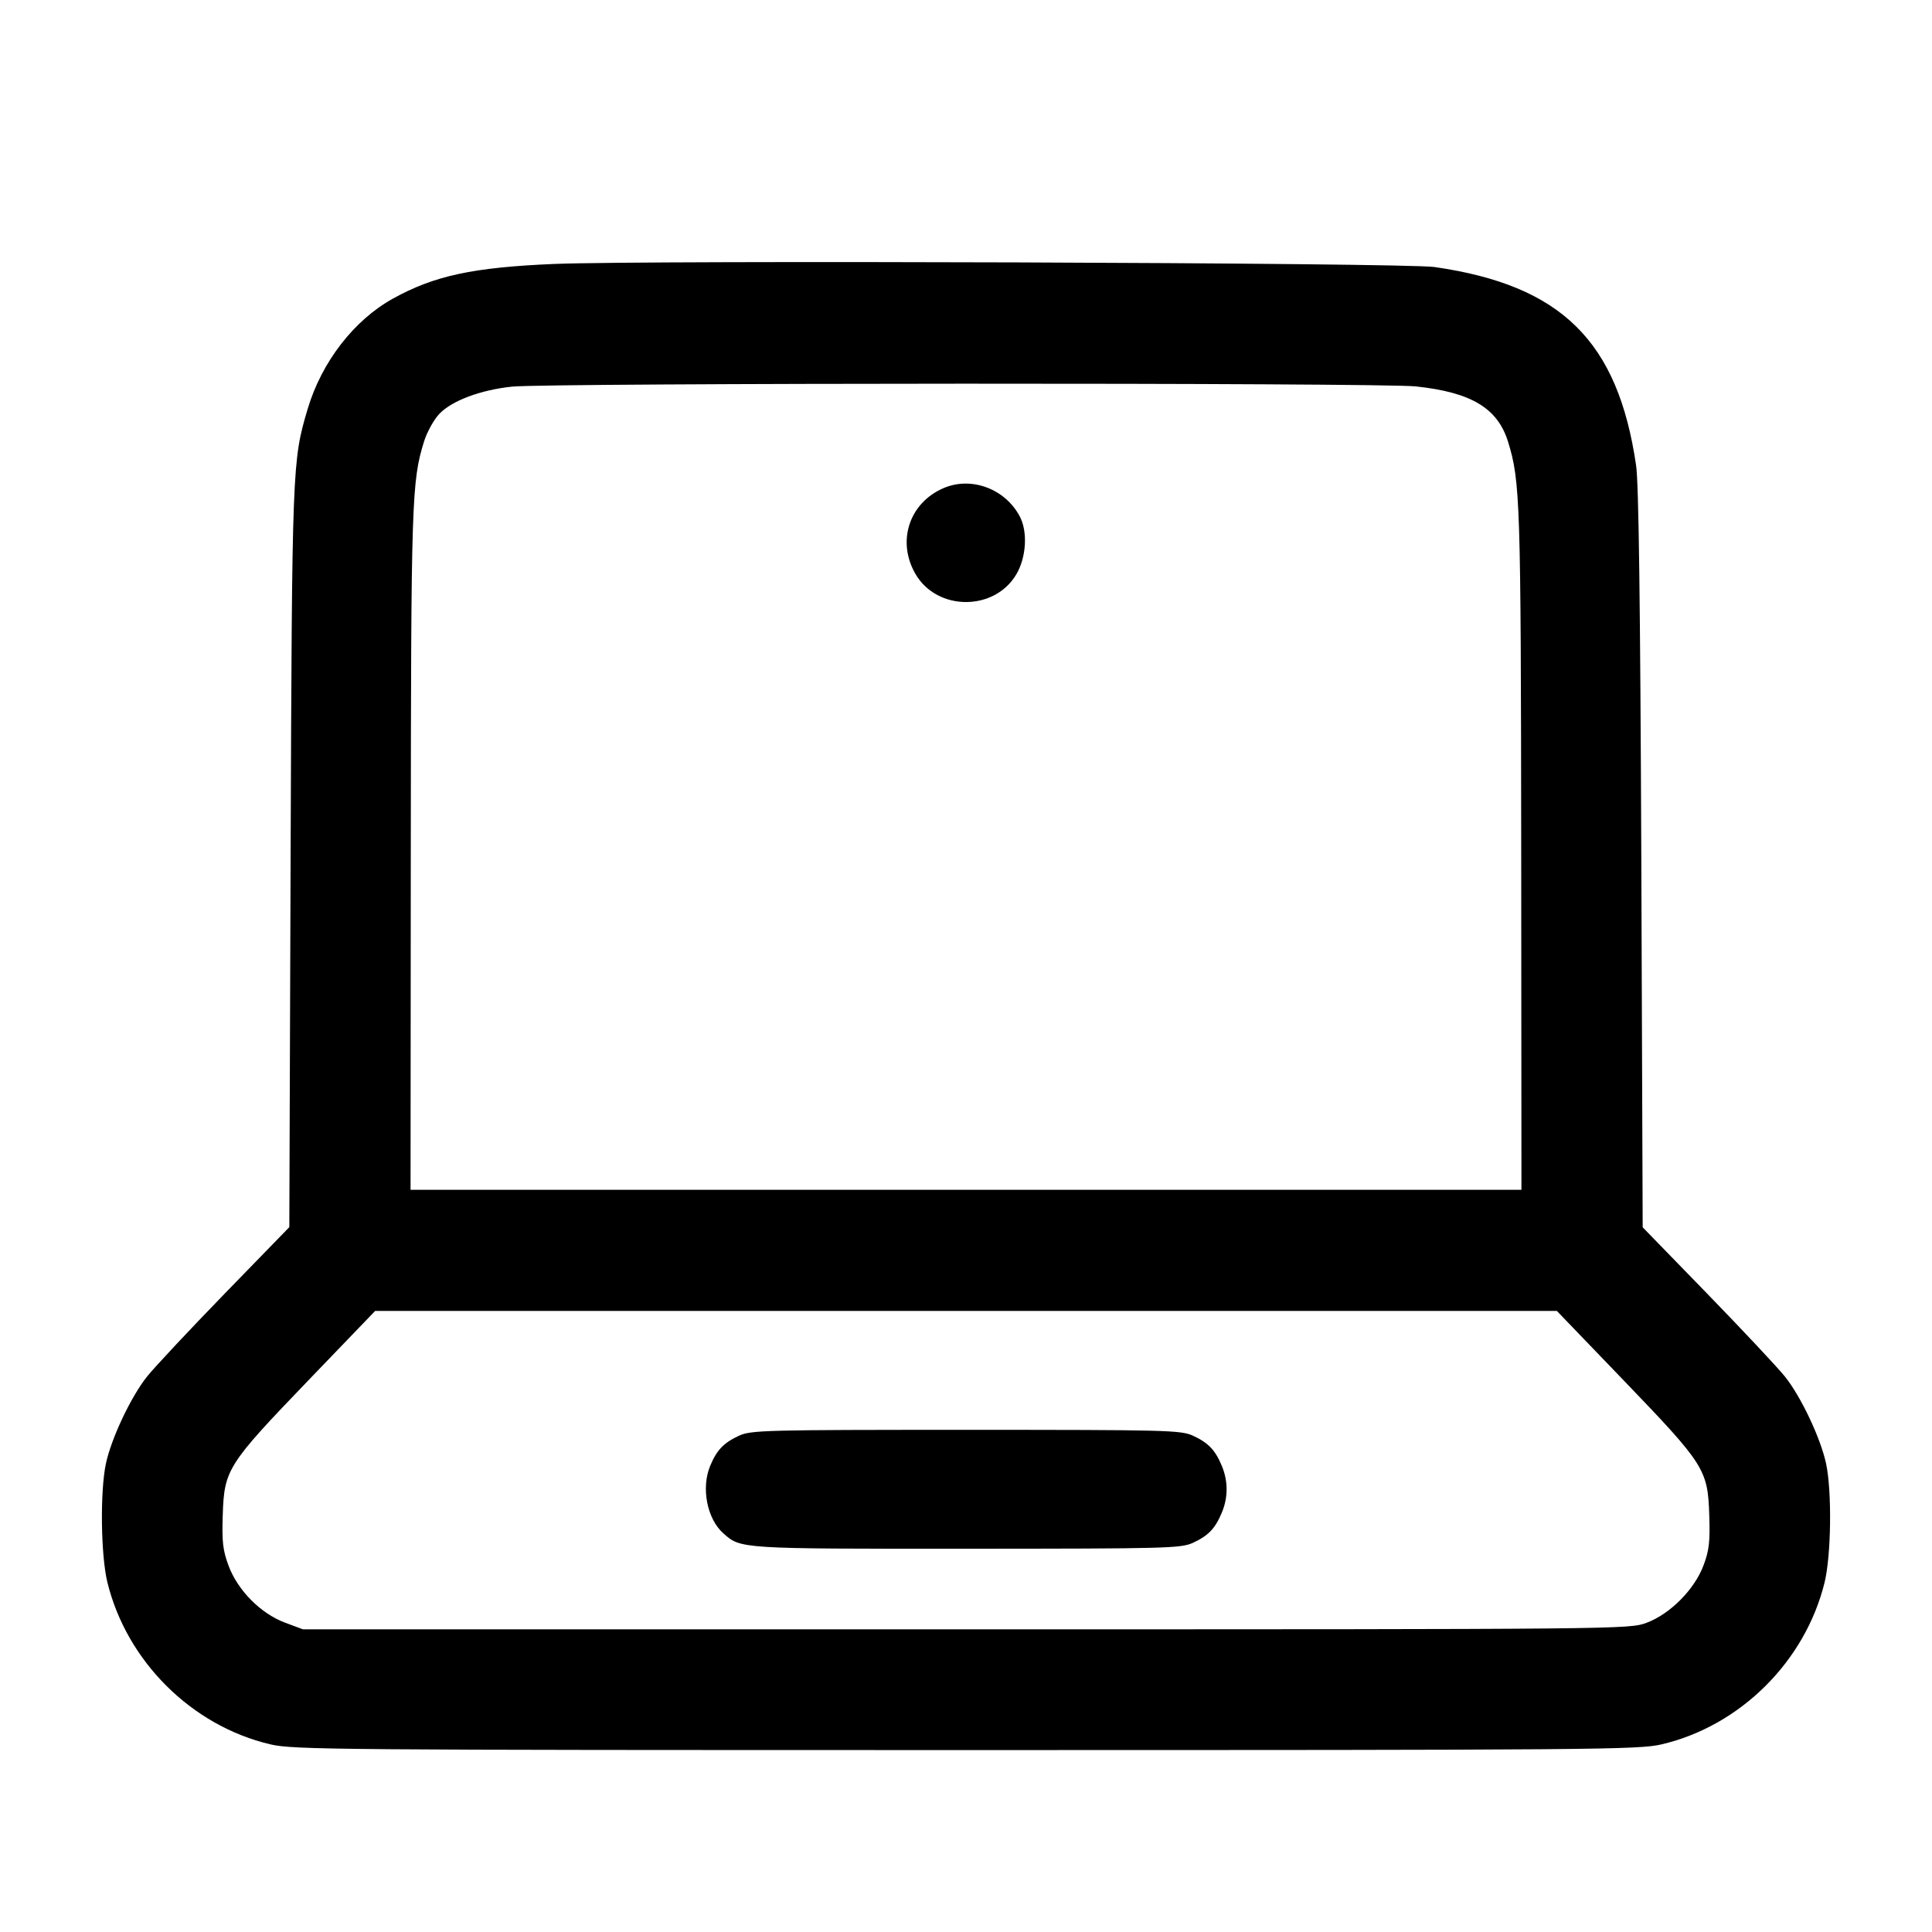 <svg width="24" height="24" viewBox="0 0 24 24" fill="none" xmlns="http://www.w3.org/2000/svg"><path d="M6.880 3.279 C 5.872 3.322,5.395 3.425,4.880 3.710 C 4.397 3.978,3.996 4.496,3.822 5.080 C 3.630 5.726,3.628 5.776,3.610 10.652 L 3.594 15.244 2.792 16.069 C 2.351 16.523,1.918 16.986,1.829 17.097 C 1.627 17.350,1.384 17.864,1.316 18.180 C 1.242 18.526,1.252 19.319,1.334 19.656 C 1.574 20.637,2.381 21.440,3.359 21.669 C 3.642 21.736,4.167 21.740,12.000 21.740 C 19.833 21.740,20.358 21.736,20.641 21.669 C 21.619 21.440,22.426 20.637,22.666 19.656 C 22.748 19.319,22.758 18.526,22.684 18.180 C 22.616 17.865,22.373 17.350,22.173 17.100 C 22.085 16.990,21.652 16.528,21.210 16.073 L 20.406 15.246 20.389 10.673 C 20.376 7.468,20.357 6.004,20.324 5.780 C 20.098 4.235,19.396 3.544,17.820 3.317 C 17.446 3.263,8.028 3.231,6.880 3.279 M17.587 4.800 C 18.275 4.873,18.603 5.069,18.733 5.486 C 18.885 5.976,18.893 6.227,18.897 10.560 L 18.900 14.780 12.000 14.780 L 5.100 14.780 5.103 10.560 C 5.106 6.225,5.114 5.978,5.267 5.486 C 5.304 5.368,5.389 5.213,5.457 5.142 C 5.612 4.978,5.969 4.844,6.359 4.803 C 6.800 4.756,17.144 4.753,17.587 4.800 M11.720 6.064 C 11.292 6.249,11.137 6.728,11.374 7.133 C 11.644 7.594,12.356 7.594,12.626 7.133 C 12.749 6.923,12.768 6.609,12.670 6.419 C 12.489 6.072,12.066 5.914,11.720 6.064 M20.175 17.153 C 21.175 18.193,21.215 18.255,21.233 18.820 C 21.244 19.151,21.232 19.259,21.162 19.445 C 21.050 19.745,20.748 20.049,20.454 20.159 C 20.239 20.239,20.179 20.240,12.000 20.240 L 3.763 20.240 3.540 20.157 C 3.239 20.044,2.955 19.758,2.840 19.452 C 2.768 19.258,2.756 19.154,2.767 18.820 C 2.785 18.255,2.825 18.193,3.825 17.153 L 4.660 16.285 12.000 16.285 L 19.340 16.285 20.175 17.153 M9.180 17.835 C 8.990 17.923,8.904 18.012,8.822 18.210 C 8.708 18.483,8.783 18.869,8.986 19.048 C 9.203 19.241,9.184 19.240,12.009 19.239 C 14.496 19.238,14.670 19.234,14.820 19.165 C 15.010 19.077,15.096 18.988,15.178 18.790 C 15.257 18.602,15.257 18.398,15.178 18.210 C 15.096 18.012,15.010 17.923,14.820 17.835 C 14.670 17.766,14.496 17.762,12.000 17.762 C 9.504 17.762,9.330 17.766,9.180 17.835 " stroke="none" fill-rule="evenodd" fill="black"></path></svg>